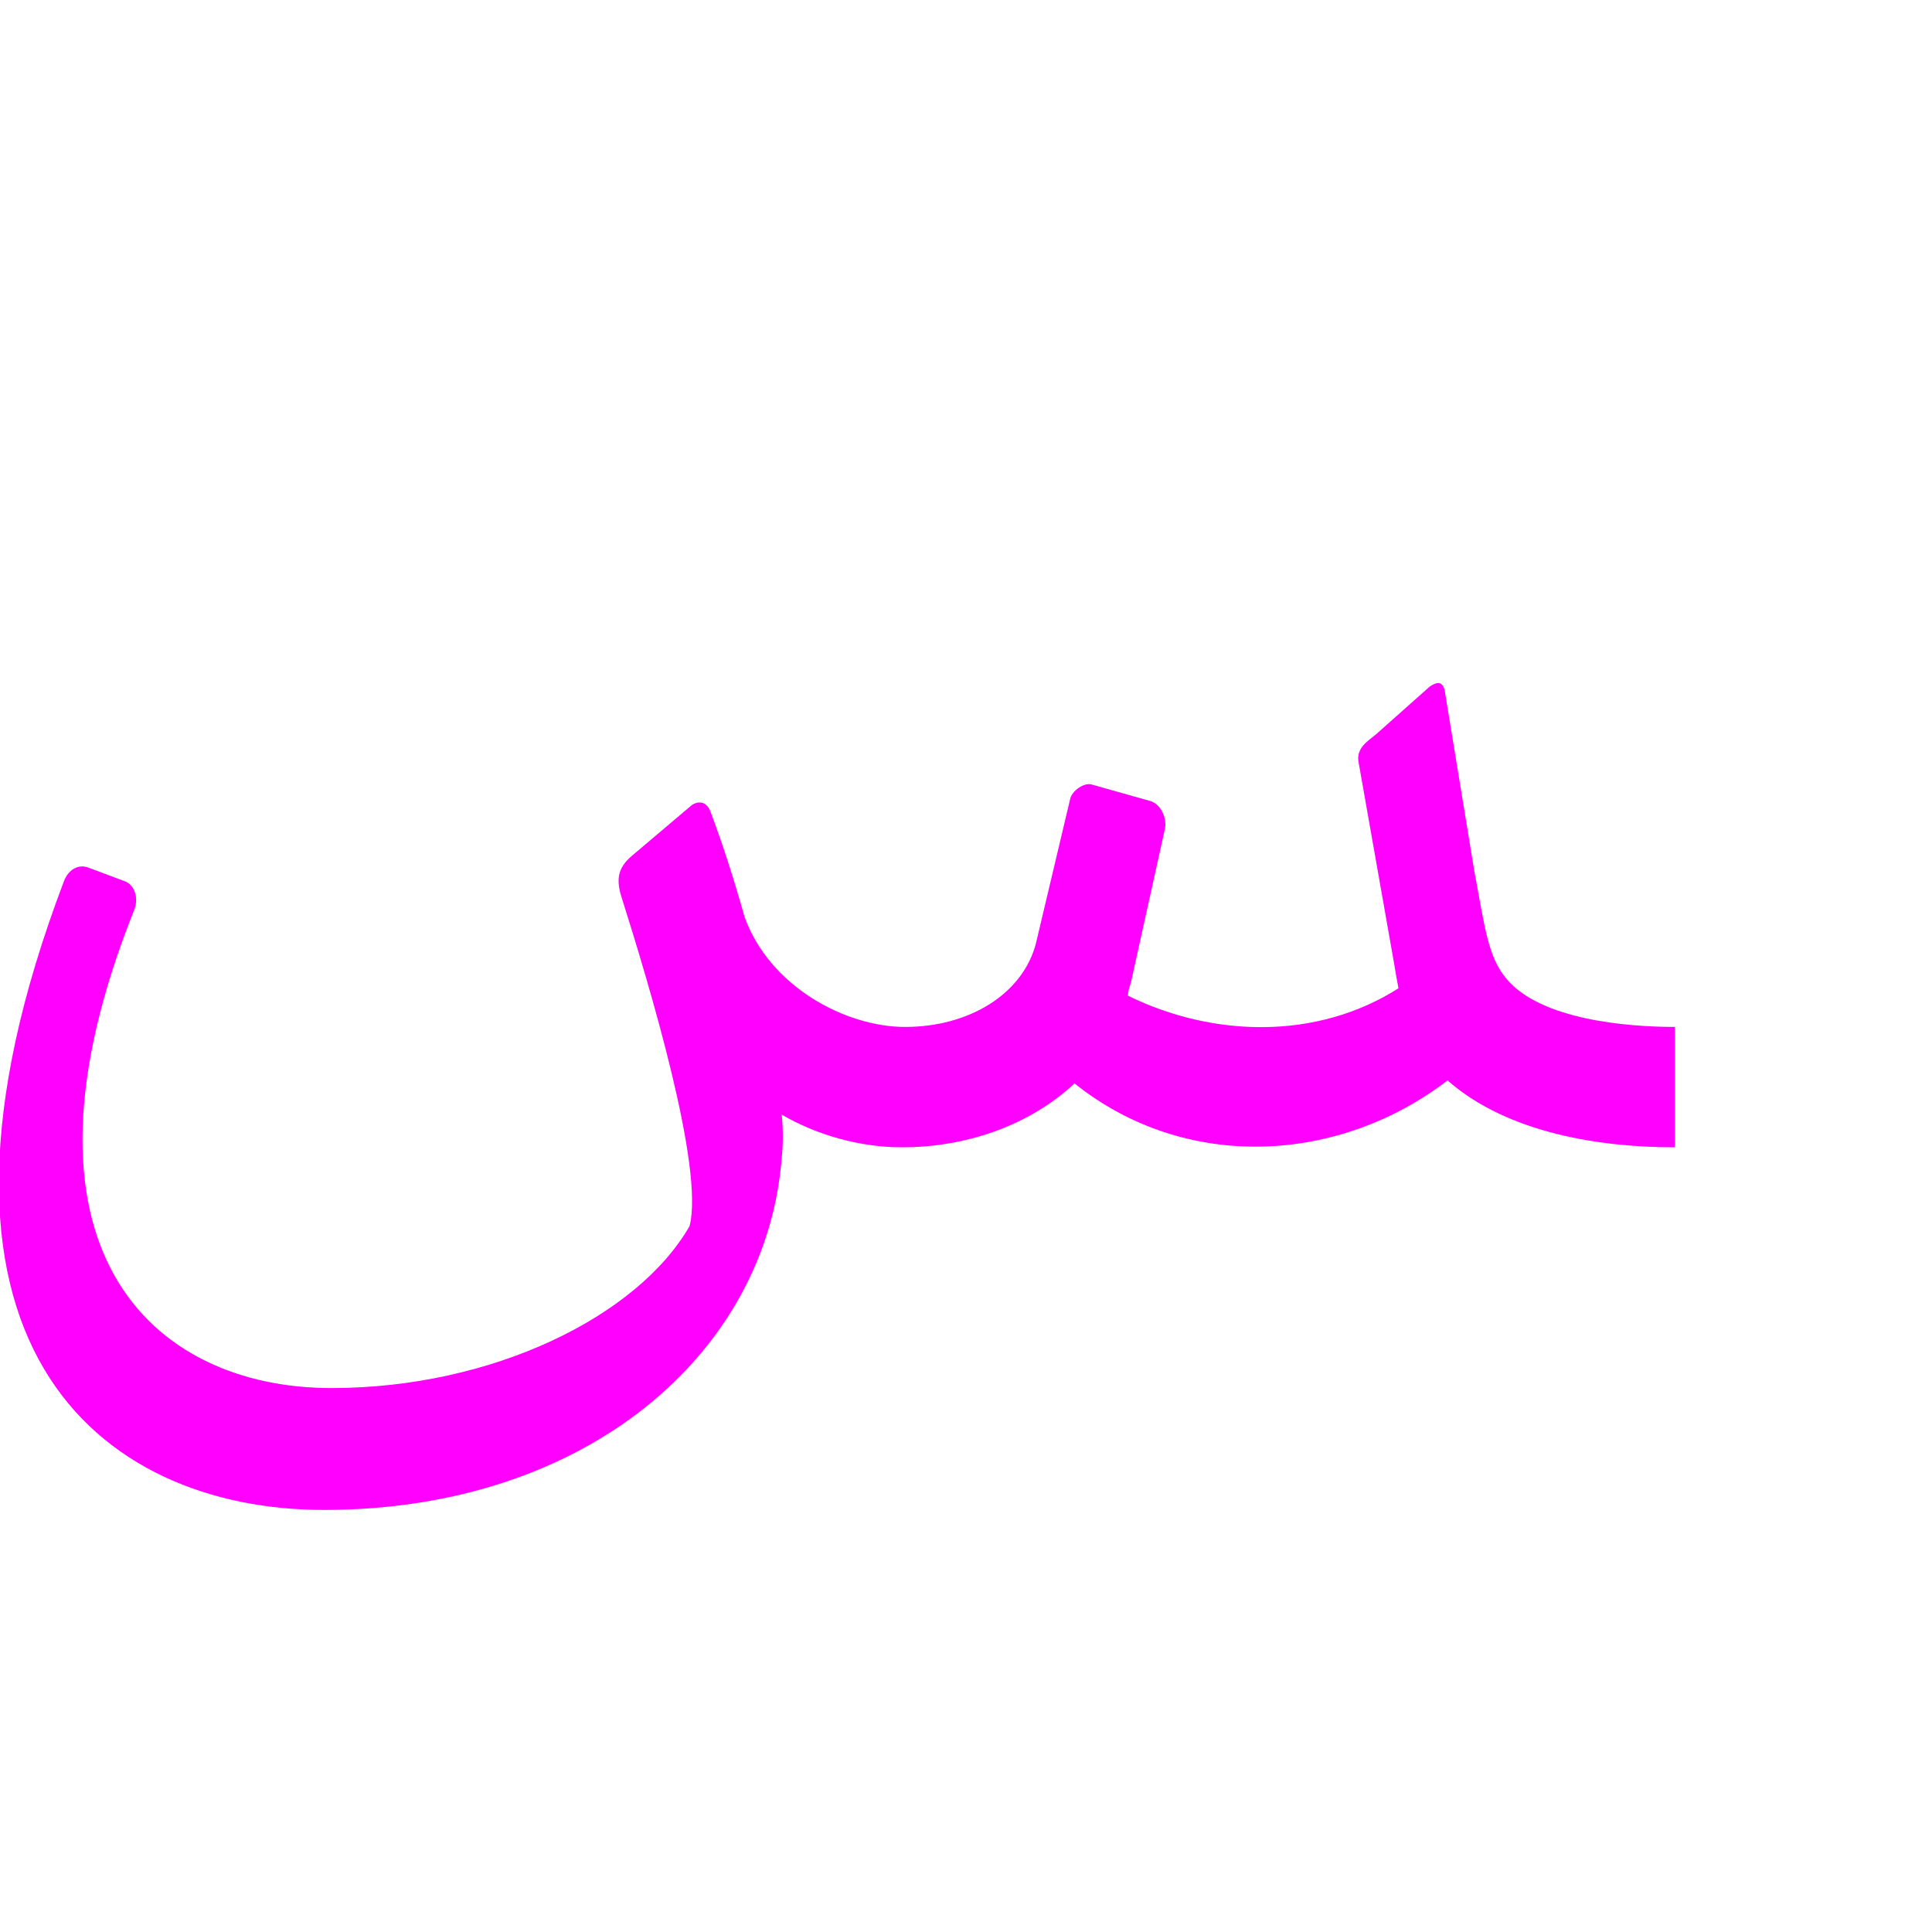 <?xml version="1.0" encoding="UTF-8"?>
<!DOCTYPE svg PUBLIC "-//W3C//DTD SVG 1.0//EN" "http://www.w3.org/TR/2001/REC-SVG-20010904/DTD/svg10.dtd">
<!-- Creator: CorelDRAW -->
<svg xmlns="http://www.w3.org/2000/svg" xml:space="preserve" width="1300px" height="1300px" version="1.0" style="shape-rendering:geometricPrecision; text-rendering:geometricPrecision; image-rendering:optimizeQuality; fill-rule:evenodd; clip-rule:evenodd"
viewBox="0 0 1300 1056"
 xmlns:xlink="http://www.w3.org/1999/xlink">
 <defs>
  <style type="text/css">
   <![CDATA[
    .fil0 {fill:fuchsia}
   ]]>
  </style>
 </defs>
 <g id="_100:master">
  <path class="fil0" d="M941 543c-1,-5 -2,-11 -3,-17l-24 -136c-1,-9 6,-13 12,-18l36 -32c3,-2 8,-5 10,2l20 122c7,37 9,58 22,73 23,27 80,32 113,32l0 81c-49,0 -112,-9 -153,-45 -73,56 -176,62 -251,2 -31,29 -74,43 -116,43 -28,0 -57,-8 -81,-22 1,10 1,20 0,29 -10,131 -131,237 -308,237 -151,0 -293,-112 -175,-423 3,-8 10,-12 17,-9l24 9c6,2 10,11 6,20 -90,226 11,321 133,321 108,0 206,-48 241,-109 10,-39 -27,-162 -46,-222 -4,-13 -1,-20 7,-27l39 -33c4,-4 11,-5 14,3 8,21 16,46 23,71 17,47 68,74 108,74 43,0 79,-22 88,-56l23 -97c1,-6 10,-12 15,-10l39 11c7,2 11,11 10,18l-23 104c-1,3 -2,6 -2,9 57,28 127,30 182,-5z"/>
 </g>
</svg>
